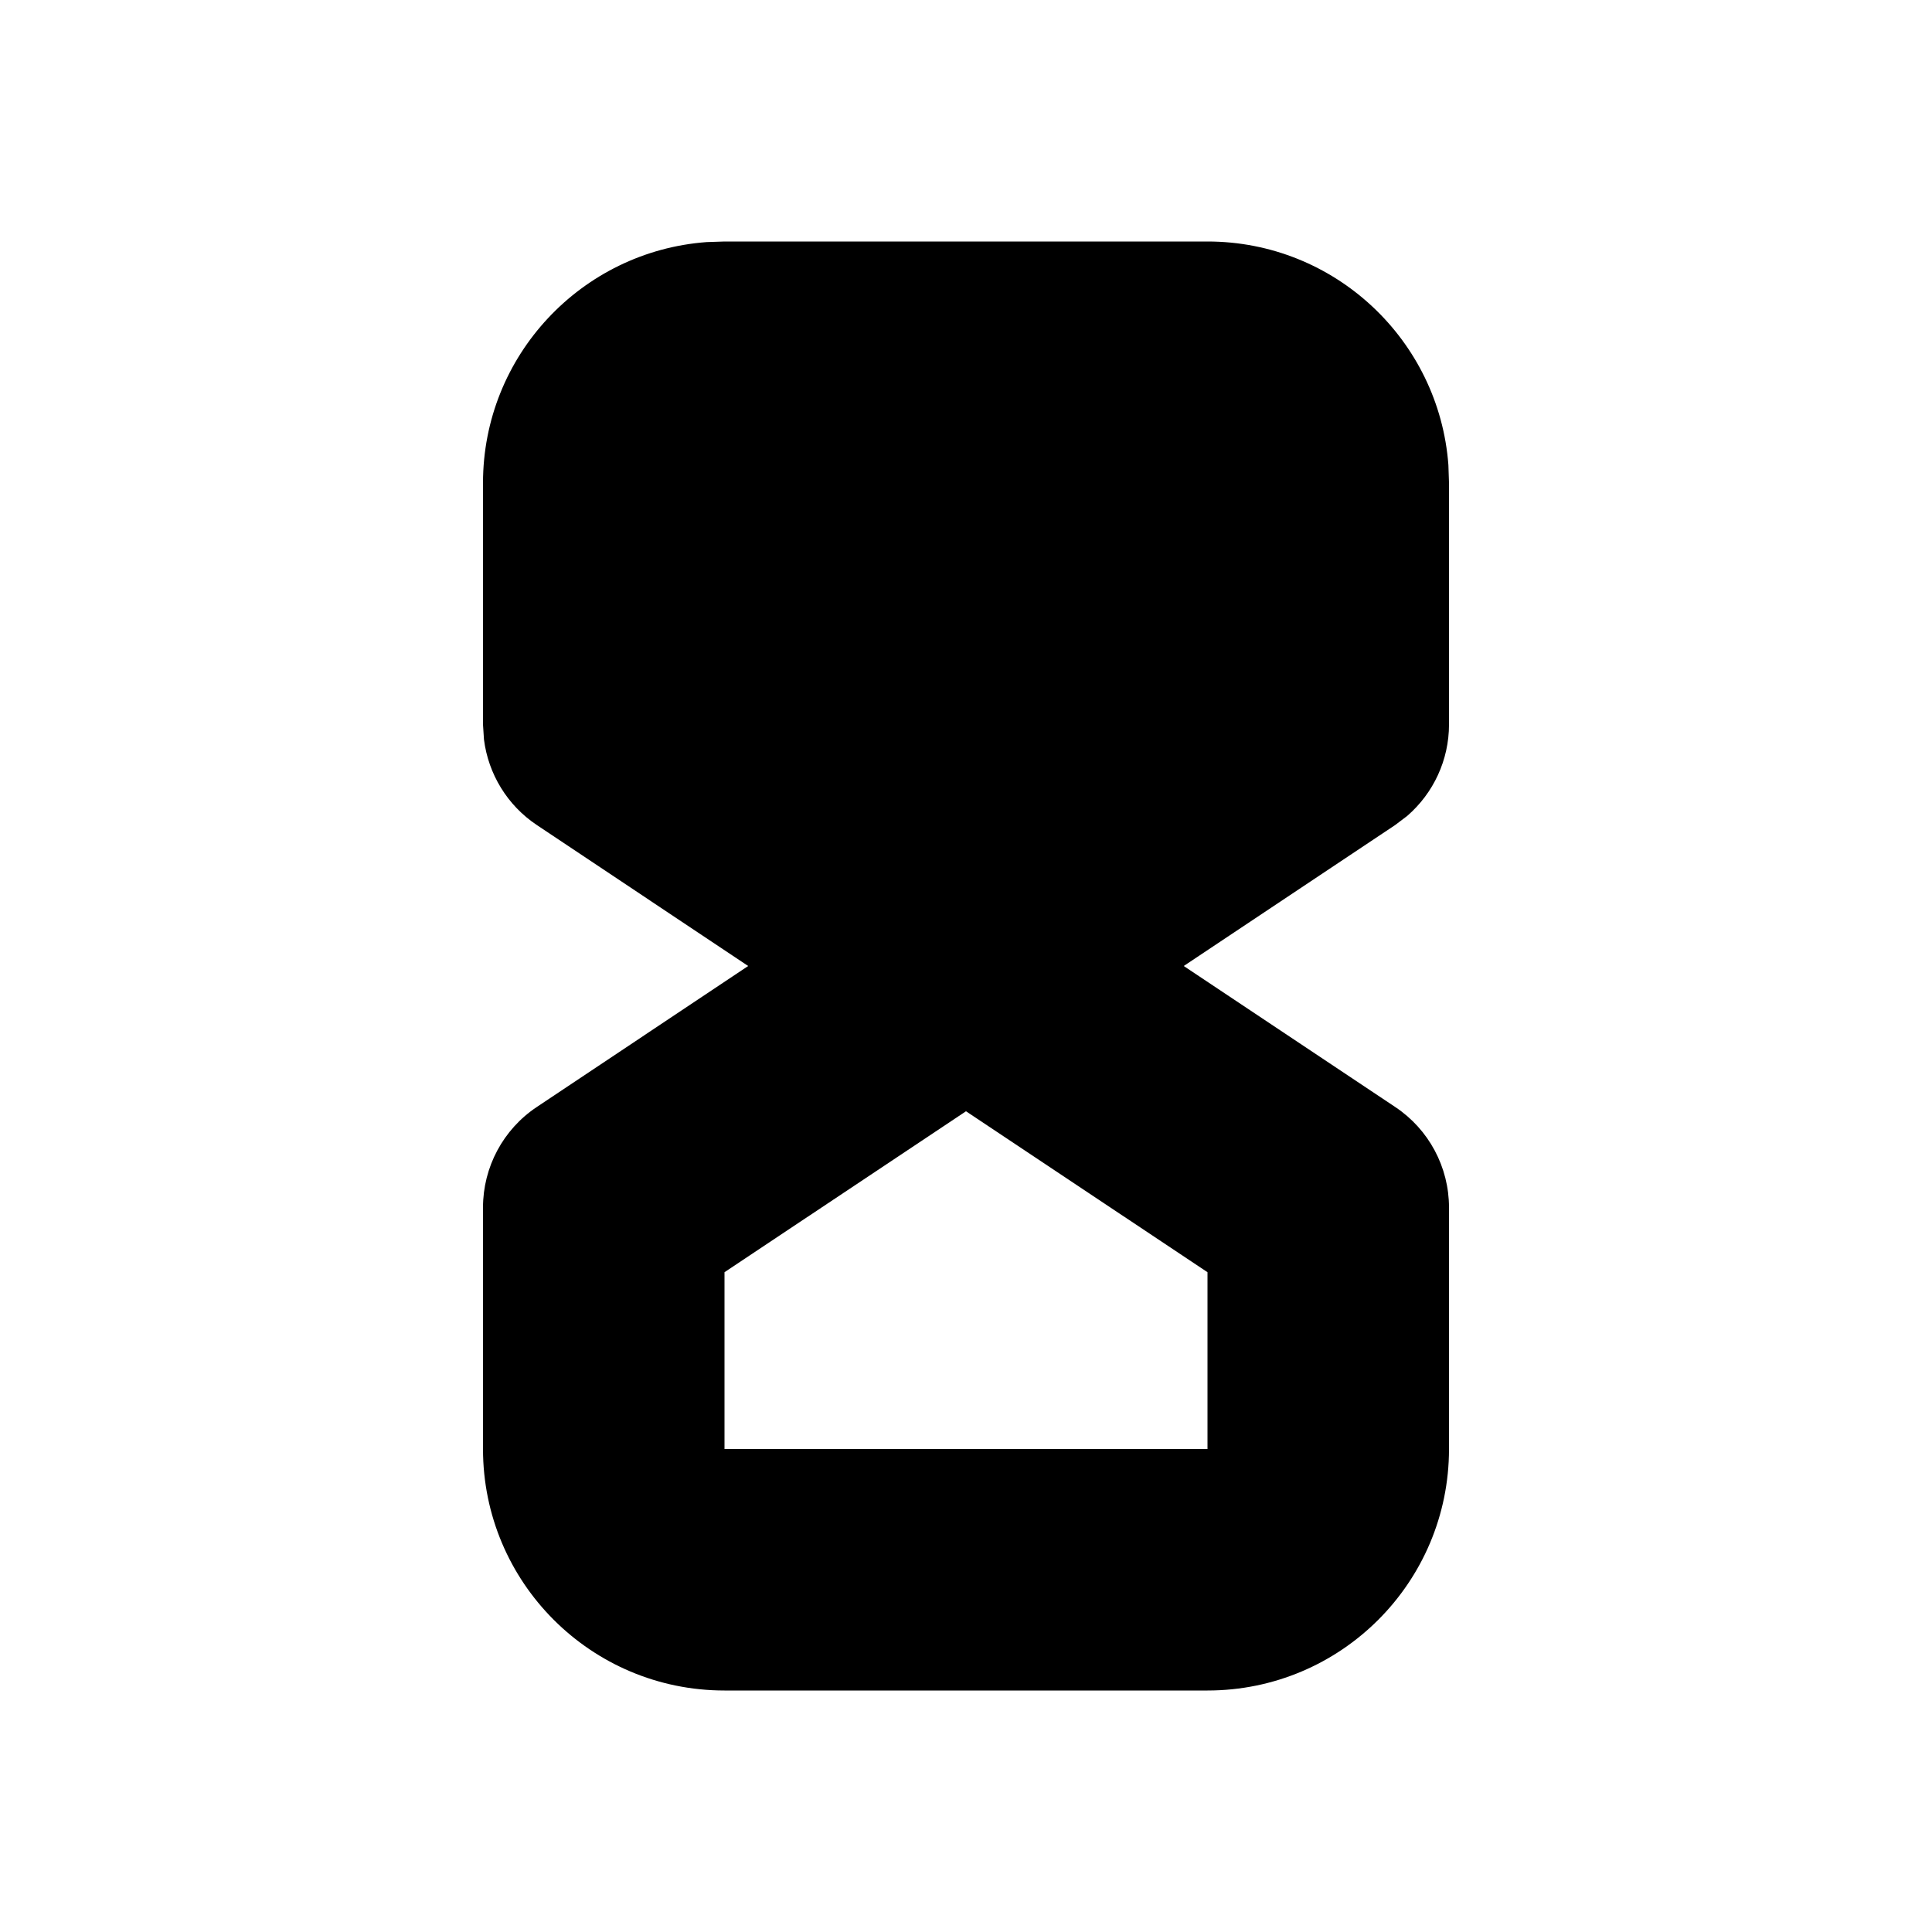 <svg width="16" height="16" viewBox="0 0 16 16" fill="none" xmlns="http://www.w3.org/2000/svg">
<path fill-rule="evenodd" clip-rule="evenodd" d="M11.995 3.851C11.918 2.816 11.054 2 10 2H6L5.851 2.005C4.816 2.082 4 2.946 4 4V6L4.008 6.124C4.044 6.41 4.202 6.67 4.445 6.832L6.196 8L4.445 9.168C4.167 9.353 4 9.666 4 10V12C4 13.105 4.895 14 6 14H10C11.105 14 12 13.105 12 12V10C12 9.666 11.833 9.353 11.555 9.168L9.803 8L11.555 6.832L11.654 6.757C11.872 6.568 12 6.293 12 6V4L11.995 3.851ZM6 10.536L8 9.203L10 10.536V12H6V10.536Z" fill="black"/>
</svg>
